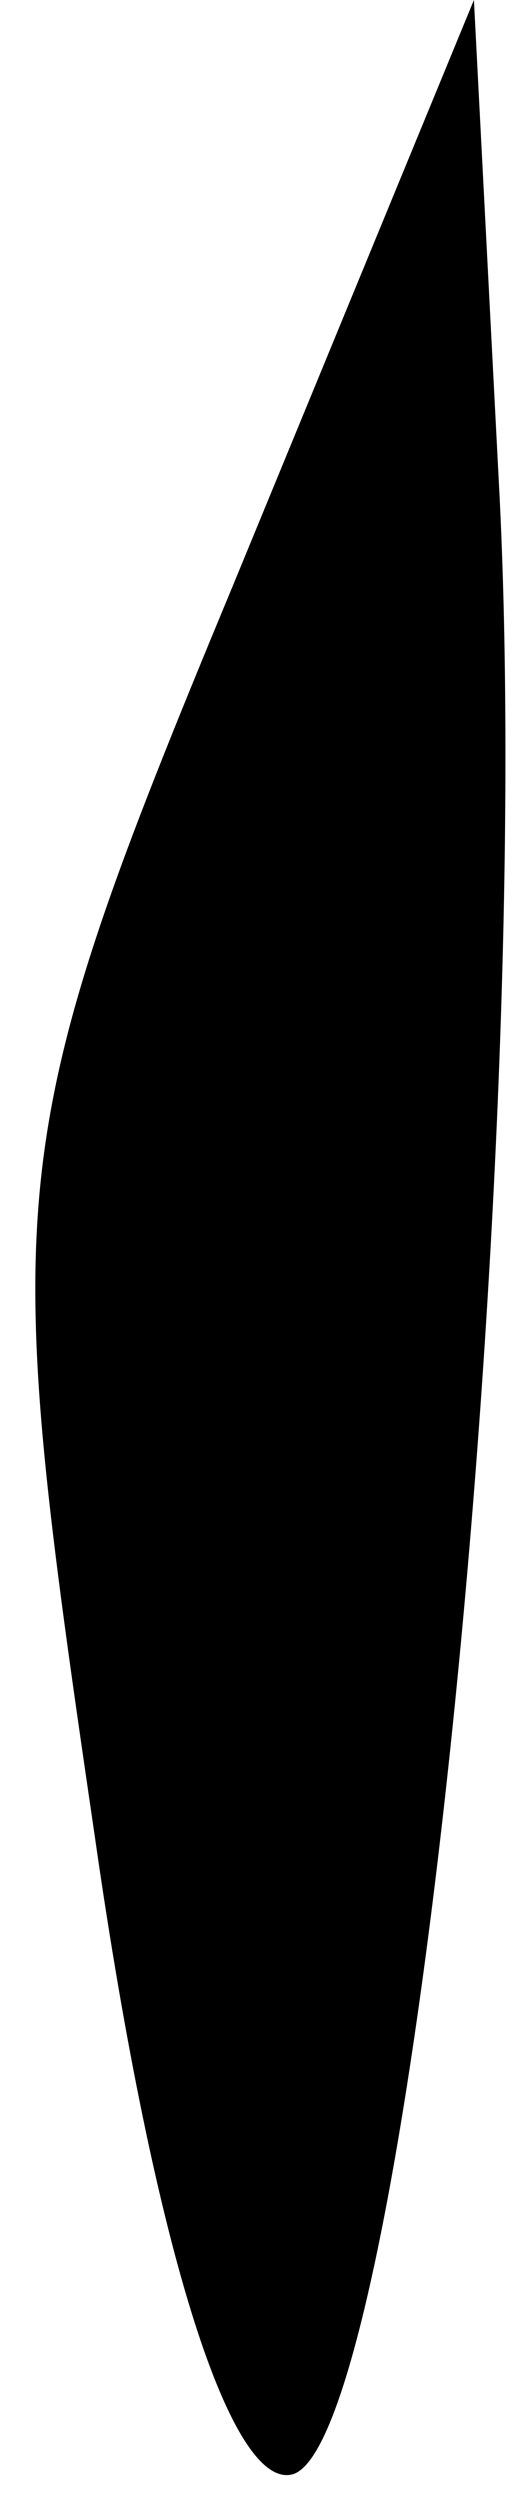 <?xml version="1.0" standalone="no"?>
<!DOCTYPE svg PUBLIC "-//W3C//DTD SVG 20010904//EN"
 "http://www.w3.org/TR/2001/REC-SVG-20010904/DTD/svg10.dtd">
<svg version="1.0" xmlns="http://www.w3.org/2000/svg"
 width="6pt" height="29pt" viewBox="0 0 6 29"
 preserveAspectRatio="xMidYMid meet">
<g transform="translate(0,29) scale(0.1,-0.1)"
fill="#000000" stroke="none">
<path fill="#000000" stroke="none" d="M27 222 c-27 -65 -27 -70 -16 -145 7
-49 16 -76 23 -74 13 4 28 147 24 229 l-3 58 -28 -68z"/>
</g>
</svg>
